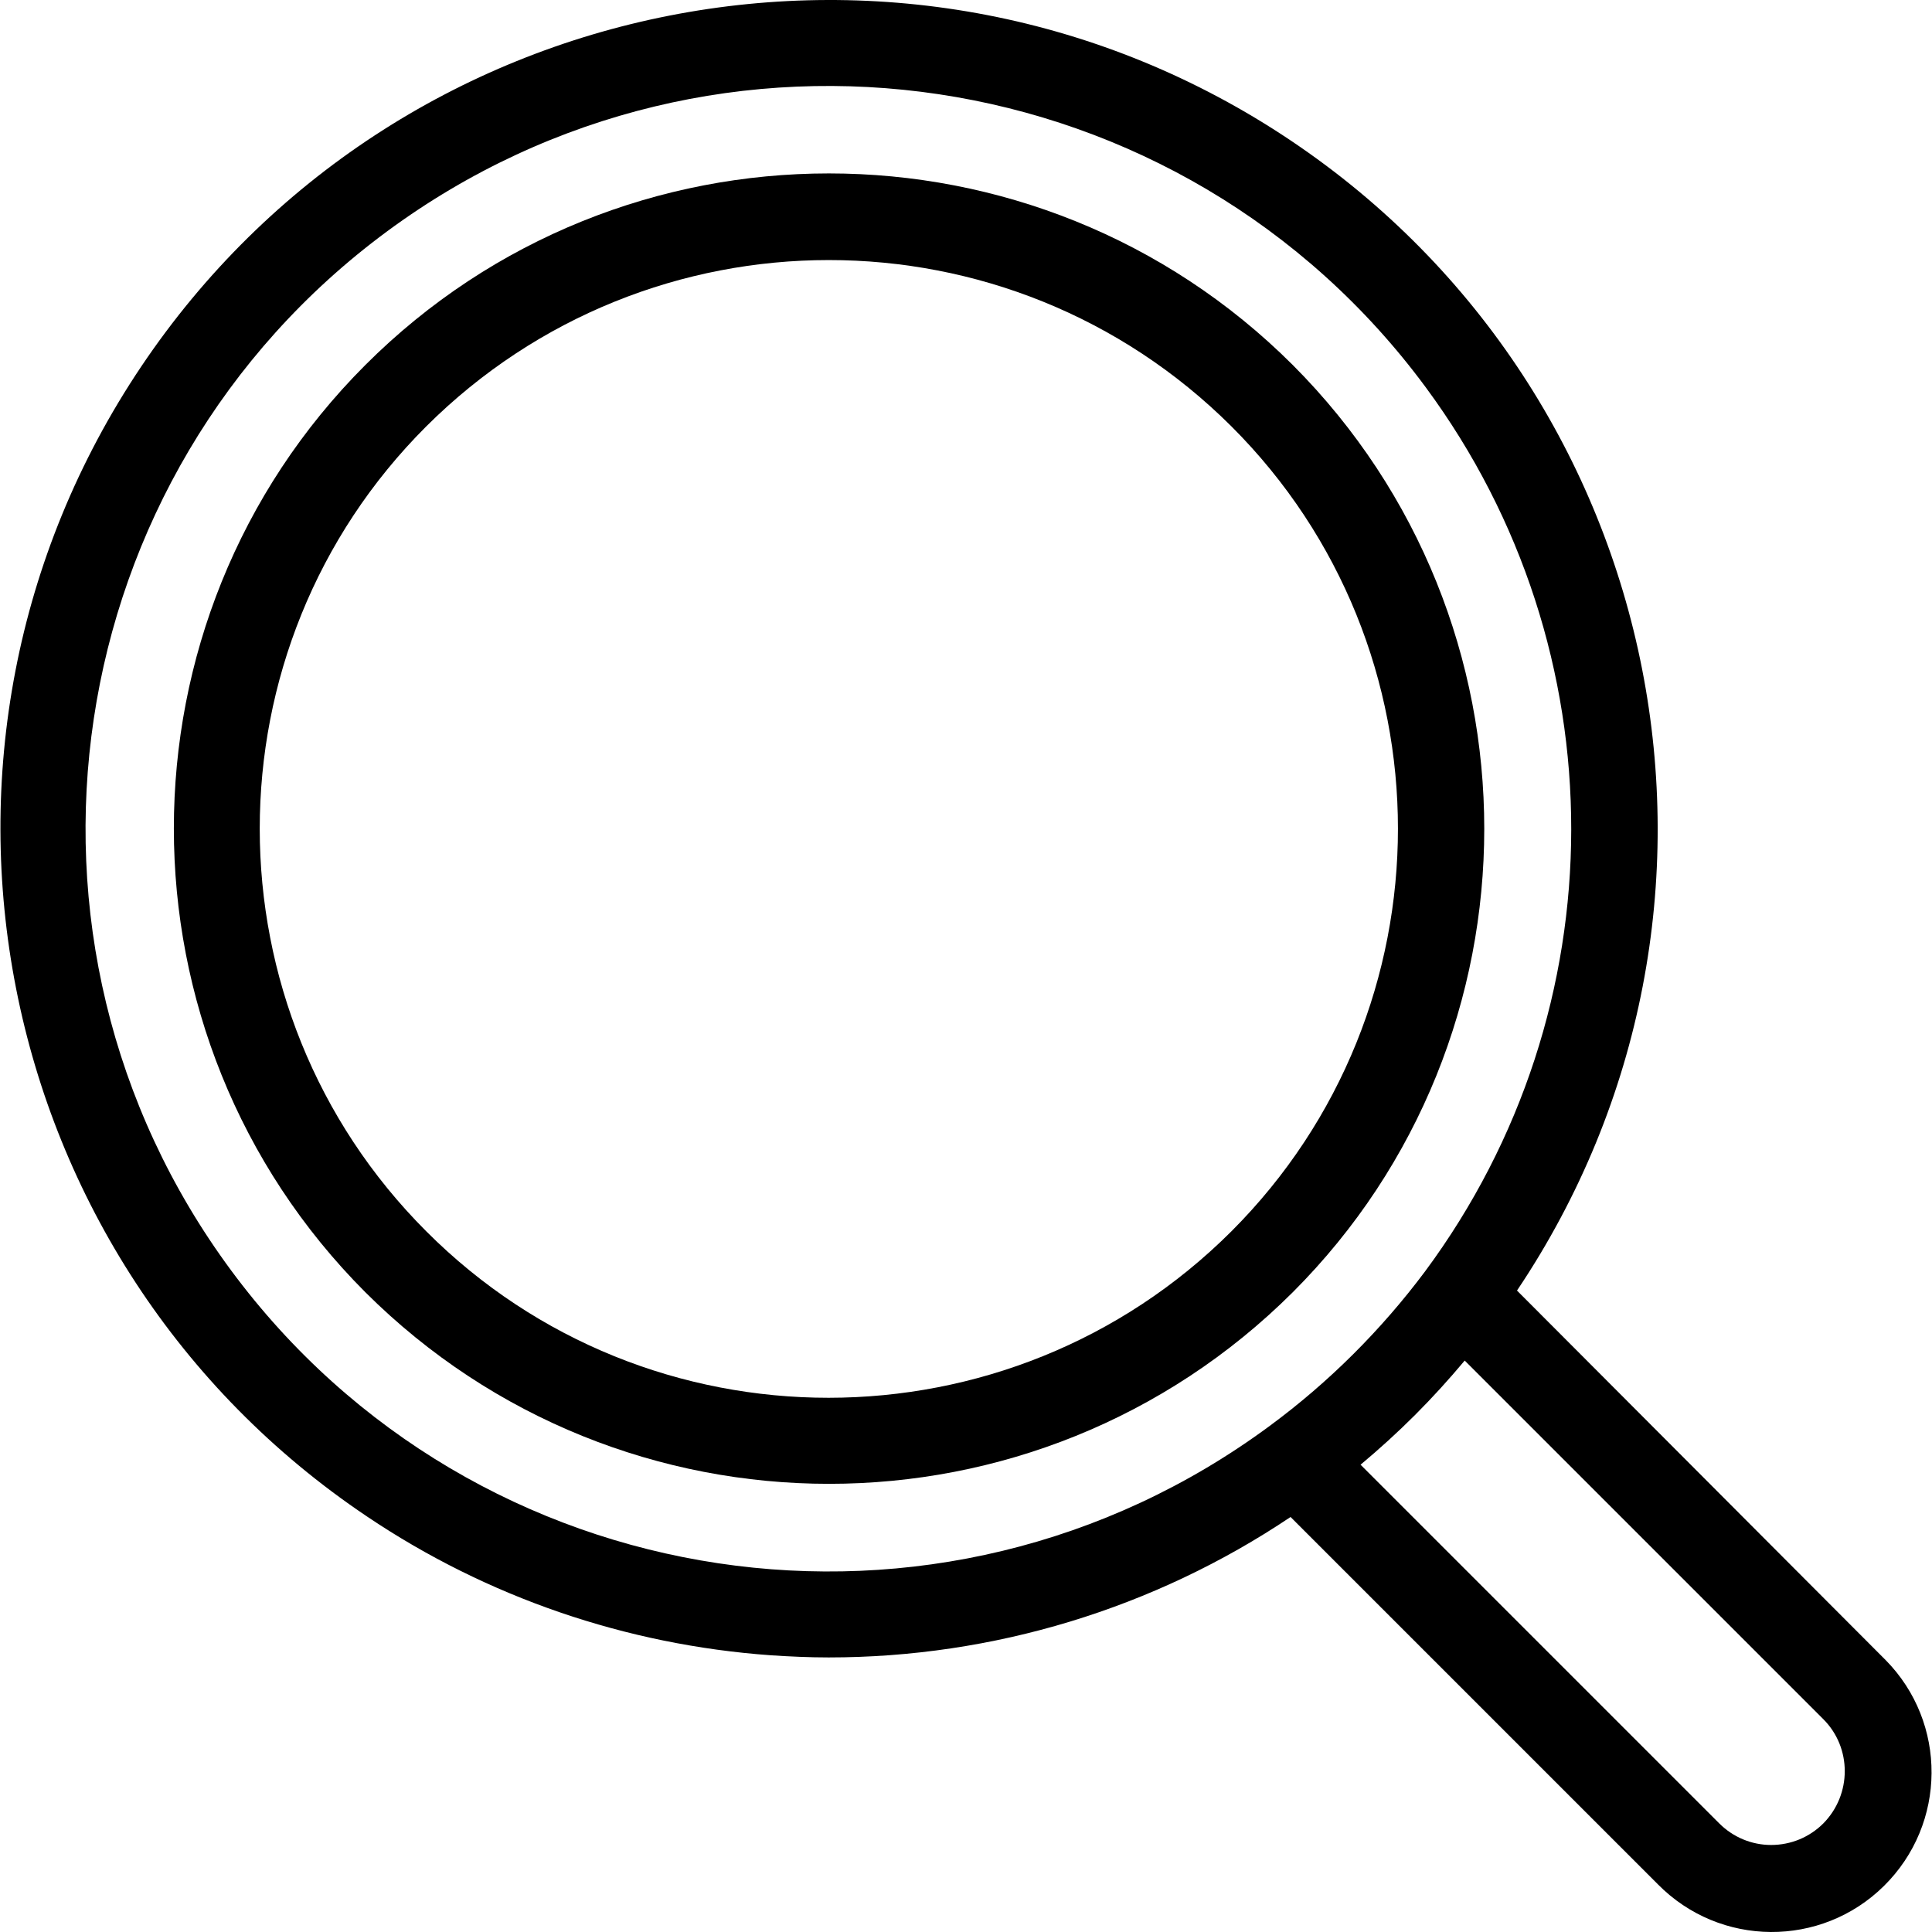 <?xml version="1.0" encoding="iso-8859-1"?>
<!-- Generator: Adobe Illustrator 19.0.0, SVG Export Plug-In . SVG Version: 6.00 Build 0)  -->
<svg version="1.1" id="Capa_1" xmlns="http://www.w3.org/2000/svg" xmlns:xlink="http://www.w3.org/1999/xlink" x="0px" y="0px"
	 viewBox="0 0 447.096 447.096" style="enable-background:new 0 0 447.096 447.096;" xml:space="preserve">
<g>
	<g>
		<path d="M299.157,84.457c-59.2-59.1-155.5-59.1-214.6,0c-59.1,59.1-59.1,155.4,0,214.6c59.3,59.1,155.3,59.1,214.6,0
			C358.257,239.957,358.257,143.657,299.157,84.457z M284.957,284.957c-51.4,51.3-135,51.4-186.3,0c-51.4-51.4-51.4-135,0-186.3
			c51.5-51.3,134.8-51.3,186.3,0C336.357,149.957,336.357,233.557,284.957,284.957z"/>
	</g>
</g>
<g>
	<g>
		<path d="M436.357,384.157c-0.1-0.1-0.2-0.2-0.3-0.3l-85-85.2c59-87.9,35.6-207.1-52.3-266.1s-207.1-35.6-266.1,52.3
			s-35.6,207.1,52.3,266.1c27.8,18.7,60,29.7,93.4,32.1c4.5,0.3,9,0.5,13.4,0.5c38.1,0,75.3-11.3,106.9-32.5l85,85
			c14.4,14.6,37.8,14.7,52.3,0.4C450.557,422.057,450.657,398.657,436.357,384.157z M293.857,329.957c-76.4,56.5-184,40.3-240.4-36
			c-56.4-76.3-40.3-184,36.1-240.4c76.4-56.4,184-40.3,240.4,36.1c44.9,60.8,44.9,143.8-0.2,204.6
			C319.657,307.757,307.557,319.857,293.857,329.957z M421.957,421.957c-3.2,3.2-7.5,5-12.1,5c-4.5,0-8.8-1.8-12-5l-83-83
			c4.3-3.6,8.5-7.4,12.6-11.5c4.1-4.1,7.9-8.3,11.5-12.6l83,83C428.557,404.457,428.557,415.257,421.957,421.957z"/>
	</g>
</g>
<g>
</g>
<g>
</g>
<g>
</g>
<g>
</g>
<g>
</g>
<g>
</g>
<g>
</g>
<g>
</g>
<g>
</g>
<g>
</g>
<g>
</g>
<g>
</g>
<g>
</g>
<g>
</g>
<g>
</g>
</svg>
